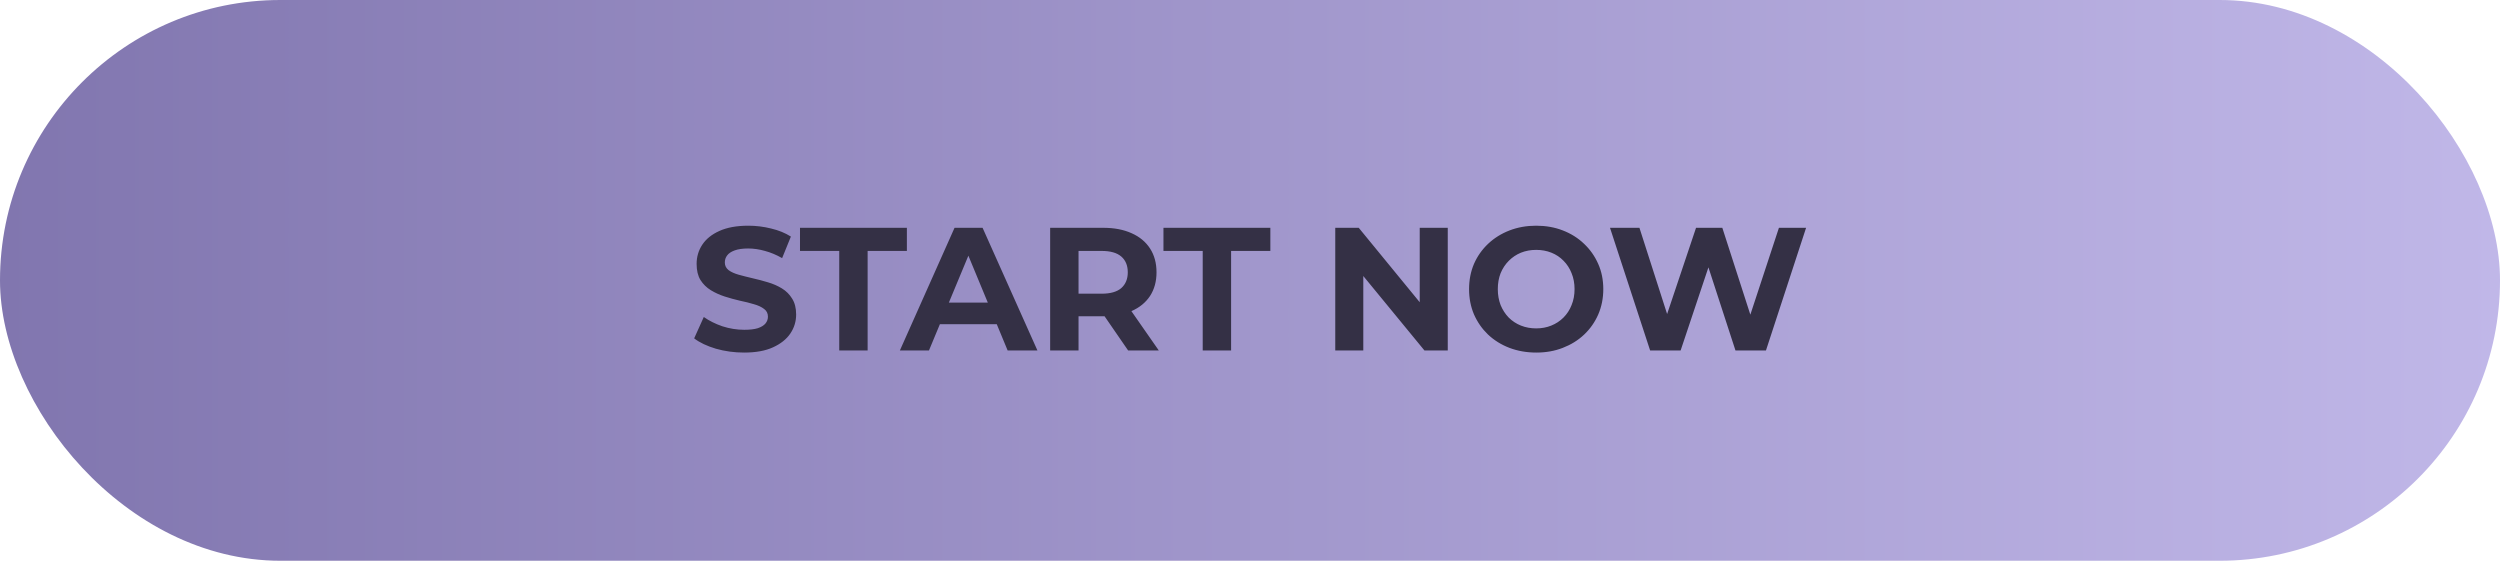 <svg width="214" height="48" viewBox="0 0 214 48" fill="none" xmlns="http://www.w3.org/2000/svg">
<rect width="214" height="48" rx="24" fill="url(#paint0_linear_243_51)"/>
<path d="M63.695 30.18C62.855 30.18 62.05 30.07 61.28 29.85C60.51 29.62 59.89 29.325 59.42 28.965L60.245 27.135C60.695 27.455 61.225 27.72 61.835 27.93C62.455 28.13 63.08 28.23 63.71 28.23C64.19 28.23 64.575 28.185 64.865 28.095C65.165 27.995 65.385 27.86 65.525 27.69C65.665 27.52 65.735 27.325 65.735 27.105C65.735 26.825 65.625 26.605 65.405 26.445C65.185 26.275 64.895 26.14 64.535 26.04C64.175 25.93 63.775 25.83 63.335 25.74C62.905 25.64 62.47 25.52 62.03 25.38C61.6 25.24 61.205 25.06 60.845 24.84C60.485 24.62 60.19 24.33 59.96 23.97C59.74 23.61 59.63 23.15 59.63 22.59C59.63 21.99 59.79 21.445 60.11 20.955C60.44 20.455 60.93 20.06 61.58 19.77C62.24 19.47 63.065 19.32 64.055 19.32C64.715 19.32 65.365 19.4 66.005 19.56C66.645 19.71 67.21 19.94 67.7 20.25L66.95 22.095C66.46 21.815 65.97 21.61 65.48 21.48C64.99 21.34 64.51 21.27 64.04 21.27C63.57 21.27 63.185 21.325 62.885 21.435C62.585 21.545 62.37 21.69 62.24 21.87C62.11 22.04 62.045 22.24 62.045 22.47C62.045 22.74 62.155 22.96 62.375 23.13C62.595 23.29 62.885 23.42 63.245 23.52C63.605 23.62 64 23.72 64.43 23.82C64.87 23.92 65.305 24.035 65.735 24.165C66.175 24.295 66.575 24.47 66.935 24.69C67.295 24.91 67.585 25.2 67.805 25.56C68.035 25.92 68.15 26.375 68.15 26.925C68.15 27.515 67.985 28.055 67.655 28.545C67.325 29.035 66.83 29.43 66.17 29.73C65.52 30.03 64.695 30.18 63.695 30.18ZM71.839 30V21.48H68.479V19.5H77.629V21.48H74.269V30H71.839ZM77.029 30L81.709 19.5H84.109L88.804 30H86.254L82.414 20.73H83.374L79.519 30H77.029ZM79.369 27.75L80.014 25.905H85.414L86.074 27.75H79.369ZM89.893 30V19.5H94.438C95.378 19.5 96.188 19.655 96.868 19.965C97.548 20.265 98.073 20.7 98.443 21.27C98.813 21.84 98.998 22.52 98.998 23.31C98.998 24.09 98.813 24.765 98.443 25.335C98.073 25.895 97.548 26.325 96.868 26.625C96.188 26.925 95.378 27.075 94.438 27.075H91.243L92.323 26.01V30H89.893ZM96.568 30L93.943 26.19H96.538L99.193 30H96.568ZM92.323 26.28L91.243 25.14H94.303C95.053 25.14 95.613 24.98 95.983 24.66C96.353 24.33 96.538 23.88 96.538 23.31C96.538 22.73 96.353 22.28 95.983 21.96C95.613 21.64 95.053 21.48 94.303 21.48H91.243L92.323 20.325V26.28ZM102.952 30V21.48H99.592V19.5H108.742V21.48H105.382V30H102.952ZM114.298 30V19.5H116.308L122.503 27.06H121.528V19.5H123.928V30H121.933L115.723 22.44H116.698V30H114.298ZM131.512 30.18C130.682 30.18 129.912 30.045 129.202 29.775C128.502 29.505 127.892 29.125 127.372 28.635C126.862 28.145 126.462 27.57 126.172 26.91C125.892 26.25 125.752 25.53 125.752 24.75C125.752 23.97 125.892 23.25 126.172 22.59C126.462 21.93 126.867 21.355 127.387 20.865C127.907 20.375 128.517 19.995 129.217 19.725C129.917 19.455 130.677 19.32 131.497 19.32C132.327 19.32 133.087 19.455 133.777 19.725C134.477 19.995 135.082 20.375 135.592 20.865C136.112 21.355 136.517 21.93 136.807 22.59C137.097 23.24 137.242 23.96 137.242 24.75C137.242 25.53 137.097 26.255 136.807 26.925C136.517 27.585 136.112 28.16 135.592 28.65C135.082 29.13 134.477 29.505 133.777 29.775C133.087 30.045 132.332 30.18 131.512 30.18ZM131.497 28.11C131.967 28.11 132.397 28.03 132.787 27.87C133.187 27.71 133.537 27.48 133.837 27.18C134.137 26.88 134.367 26.525 134.527 26.115C134.697 25.705 134.782 25.25 134.782 24.75C134.782 24.25 134.697 23.795 134.527 23.385C134.367 22.975 134.137 22.62 133.837 22.32C133.547 22.02 133.202 21.79 132.802 21.63C132.402 21.47 131.967 21.39 131.497 21.39C131.027 21.39 130.592 21.47 130.192 21.63C129.802 21.79 129.457 22.02 129.157 22.32C128.857 22.62 128.622 22.975 128.452 23.385C128.292 23.795 128.212 24.25 128.212 24.75C128.212 25.24 128.292 25.695 128.452 26.115C128.622 26.525 128.852 26.88 129.142 27.18C129.442 27.48 129.792 27.71 130.192 27.87C130.592 28.03 131.027 28.11 131.497 28.11ZM141.251 30L137.816 19.5H140.336L143.321 28.8H142.061L145.181 19.5H147.431L150.431 28.8H149.216L152.276 19.5H154.601L151.166 30H148.556L145.901 21.84H146.591L143.861 30H141.251Z" fill="#343045"/>
<defs>
<linearGradient id="paint0_linear_243_51" x1="0" y1="24" x2="214" y2="24" gradientUnits="userSpaceOnUse">
<stop stop-color="#8176AF"/>
<stop offset="1" stop-color="#C0B7E8"/>
</linearGradient>
</defs>
</svg>
